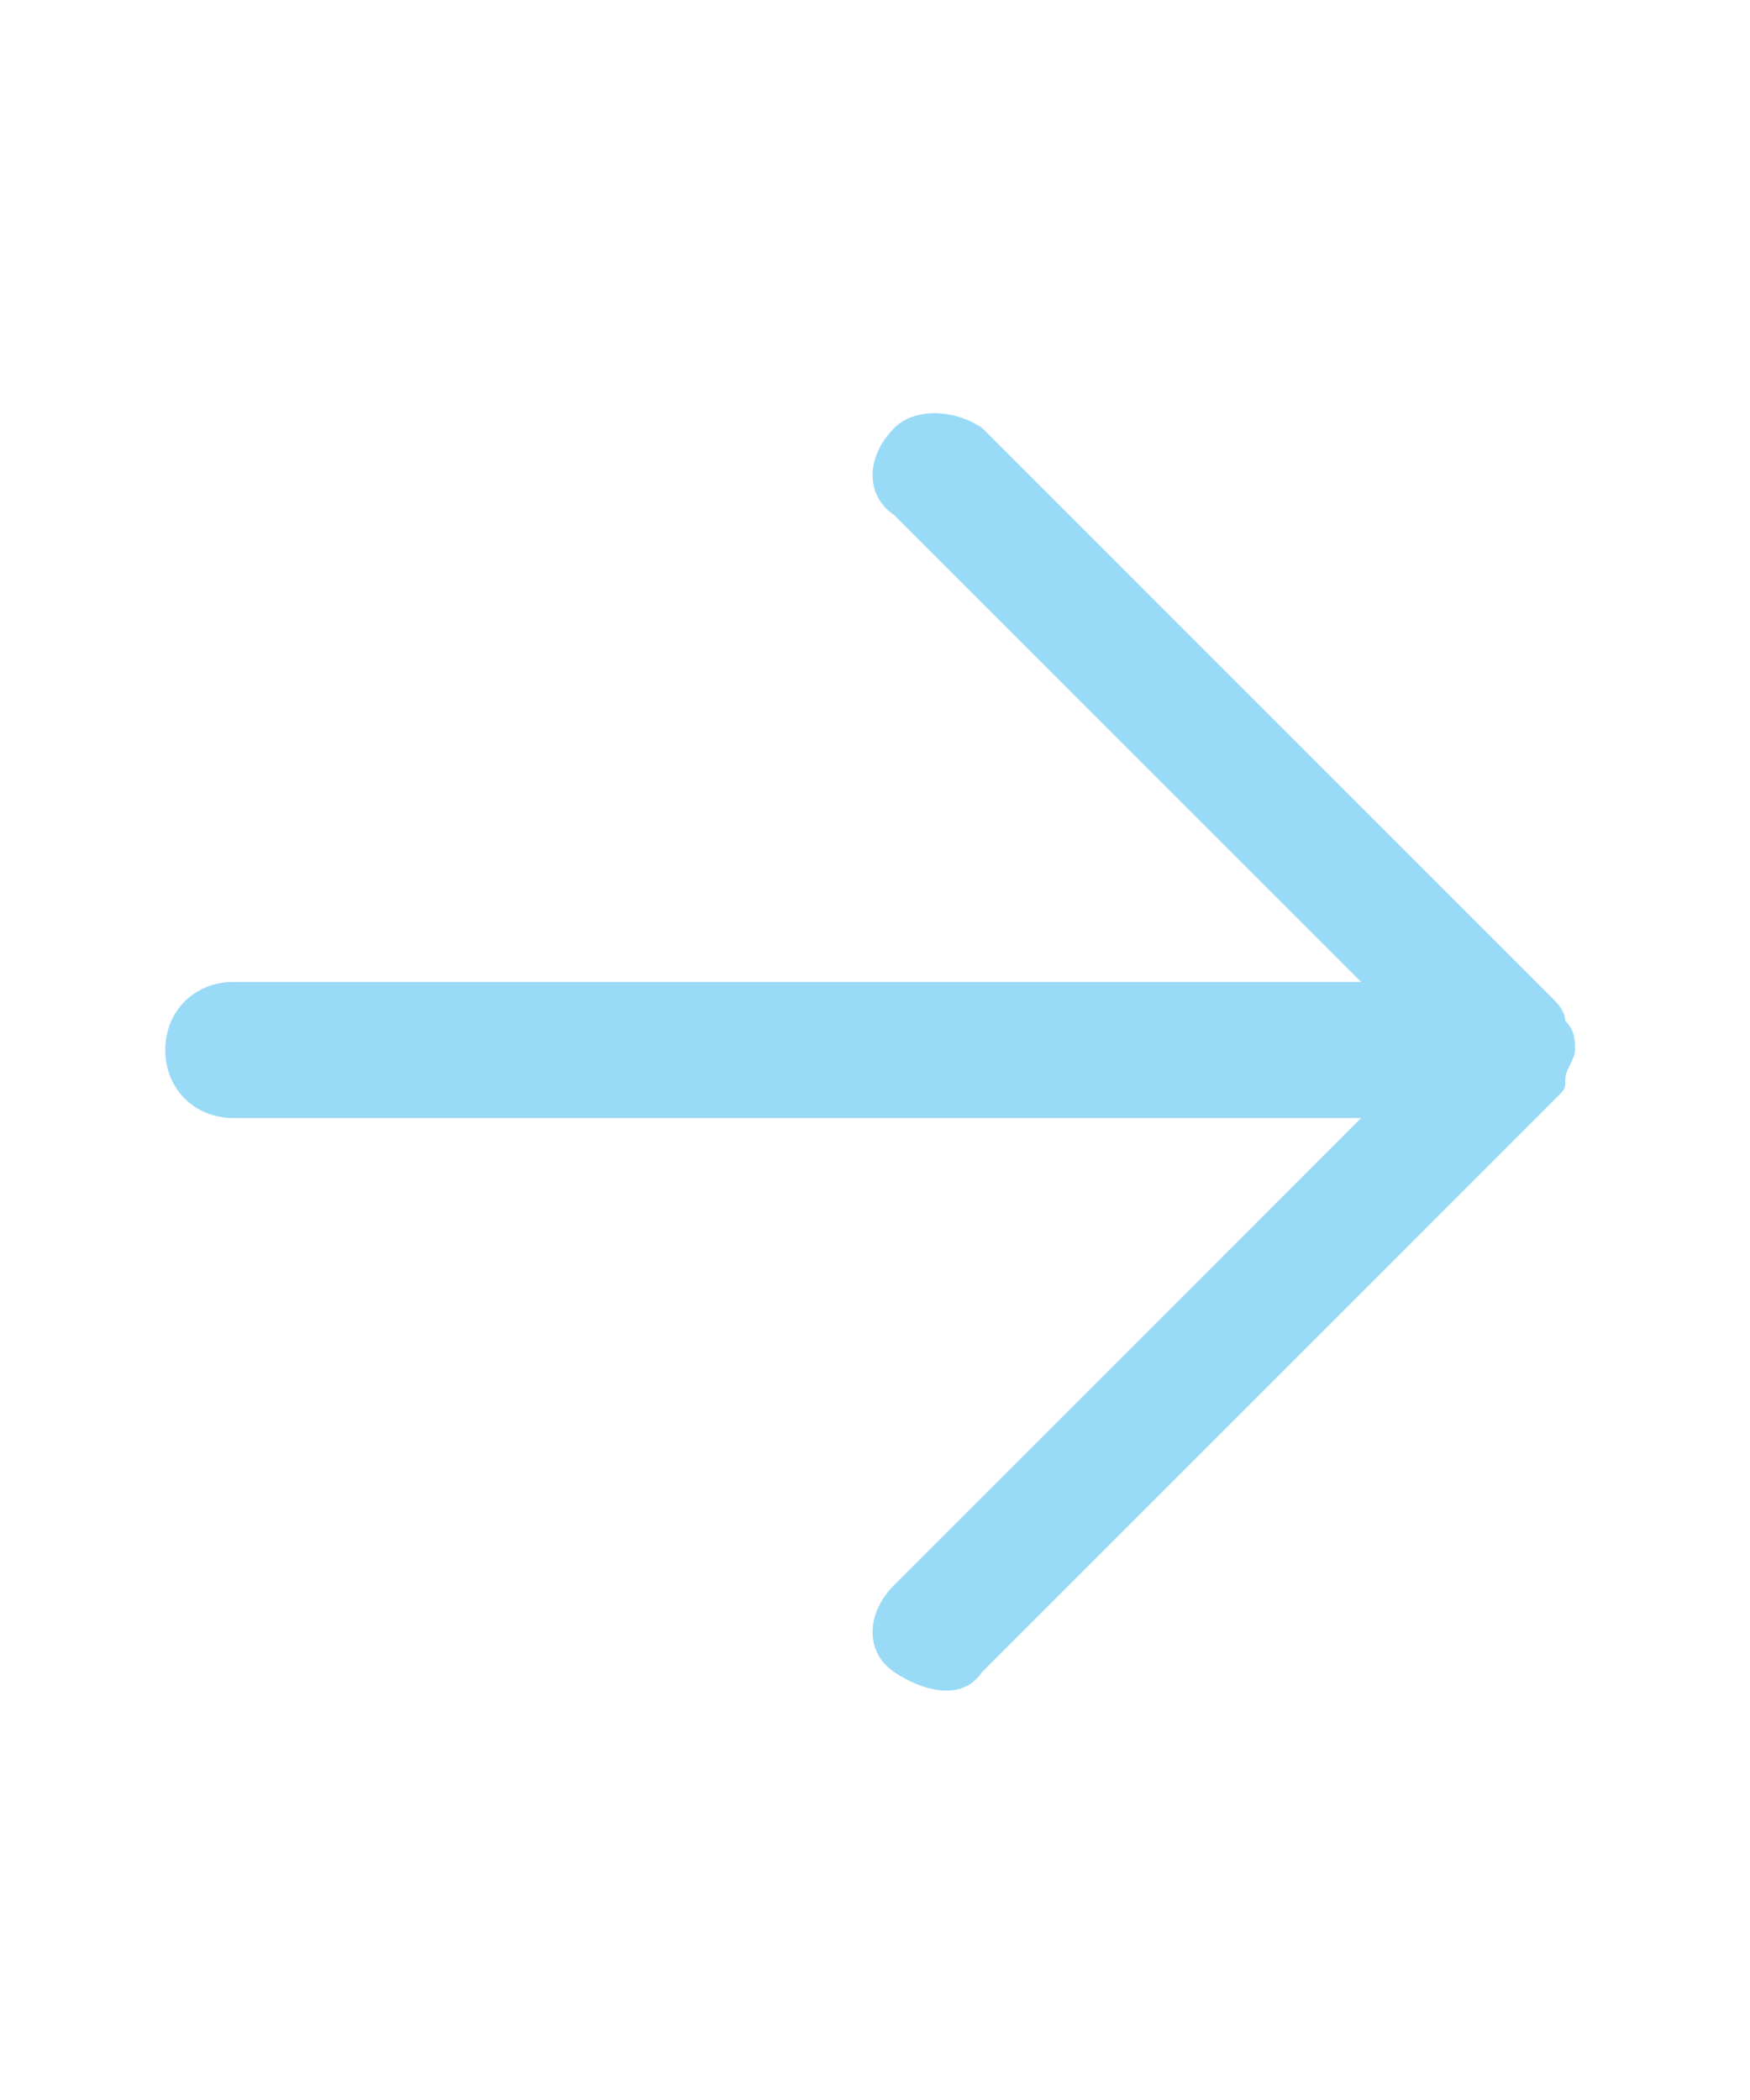 <?xml version="1.0" encoding="utf-8"?>
<!-- Generator: Adobe Illustrator 19.2.1, SVG Export Plug-In . SVG Version: 6.00 Build 0)  -->
<svg version="1.1" id="Capa_1" xmlns="http://www.w3.org/2000/svg" xmlns:xlink="http://www.w3.org/1999/xlink" x="0px" y="0px"
	 viewBox="0 0 18 21.6" style="enable-background:new 0 0 18 21.6;" xml:space="preserve">
<style type="text/css">
	.st0{fill:#99DBF7;}
</style>
<path class="st0" d="M9.2,4.4c-0.3,0.3-0.3,0.7,0,0.9l4.8,4.8H2.4c-0.4,0-0.7,0.3-0.7,0.7s0.3,0.7,0.7,0.7H14l-4.8,4.8
	c-0.3,0.3-0.3,0.7,0,0.9s0.7,0.3,0.9,0l5.9-5.9c0.1-0.1,0.1-0.1,0.1-0.2s0.1-0.2,0.1-0.3c0-0.1,0-0.2-0.1-0.3c0-0.1-0.1-0.2-0.1-0.2
	l-5.9-5.9C9.8,4.2,9.4,4.2,9.2,4.4L9.2,4.4z"/>
</svg>
